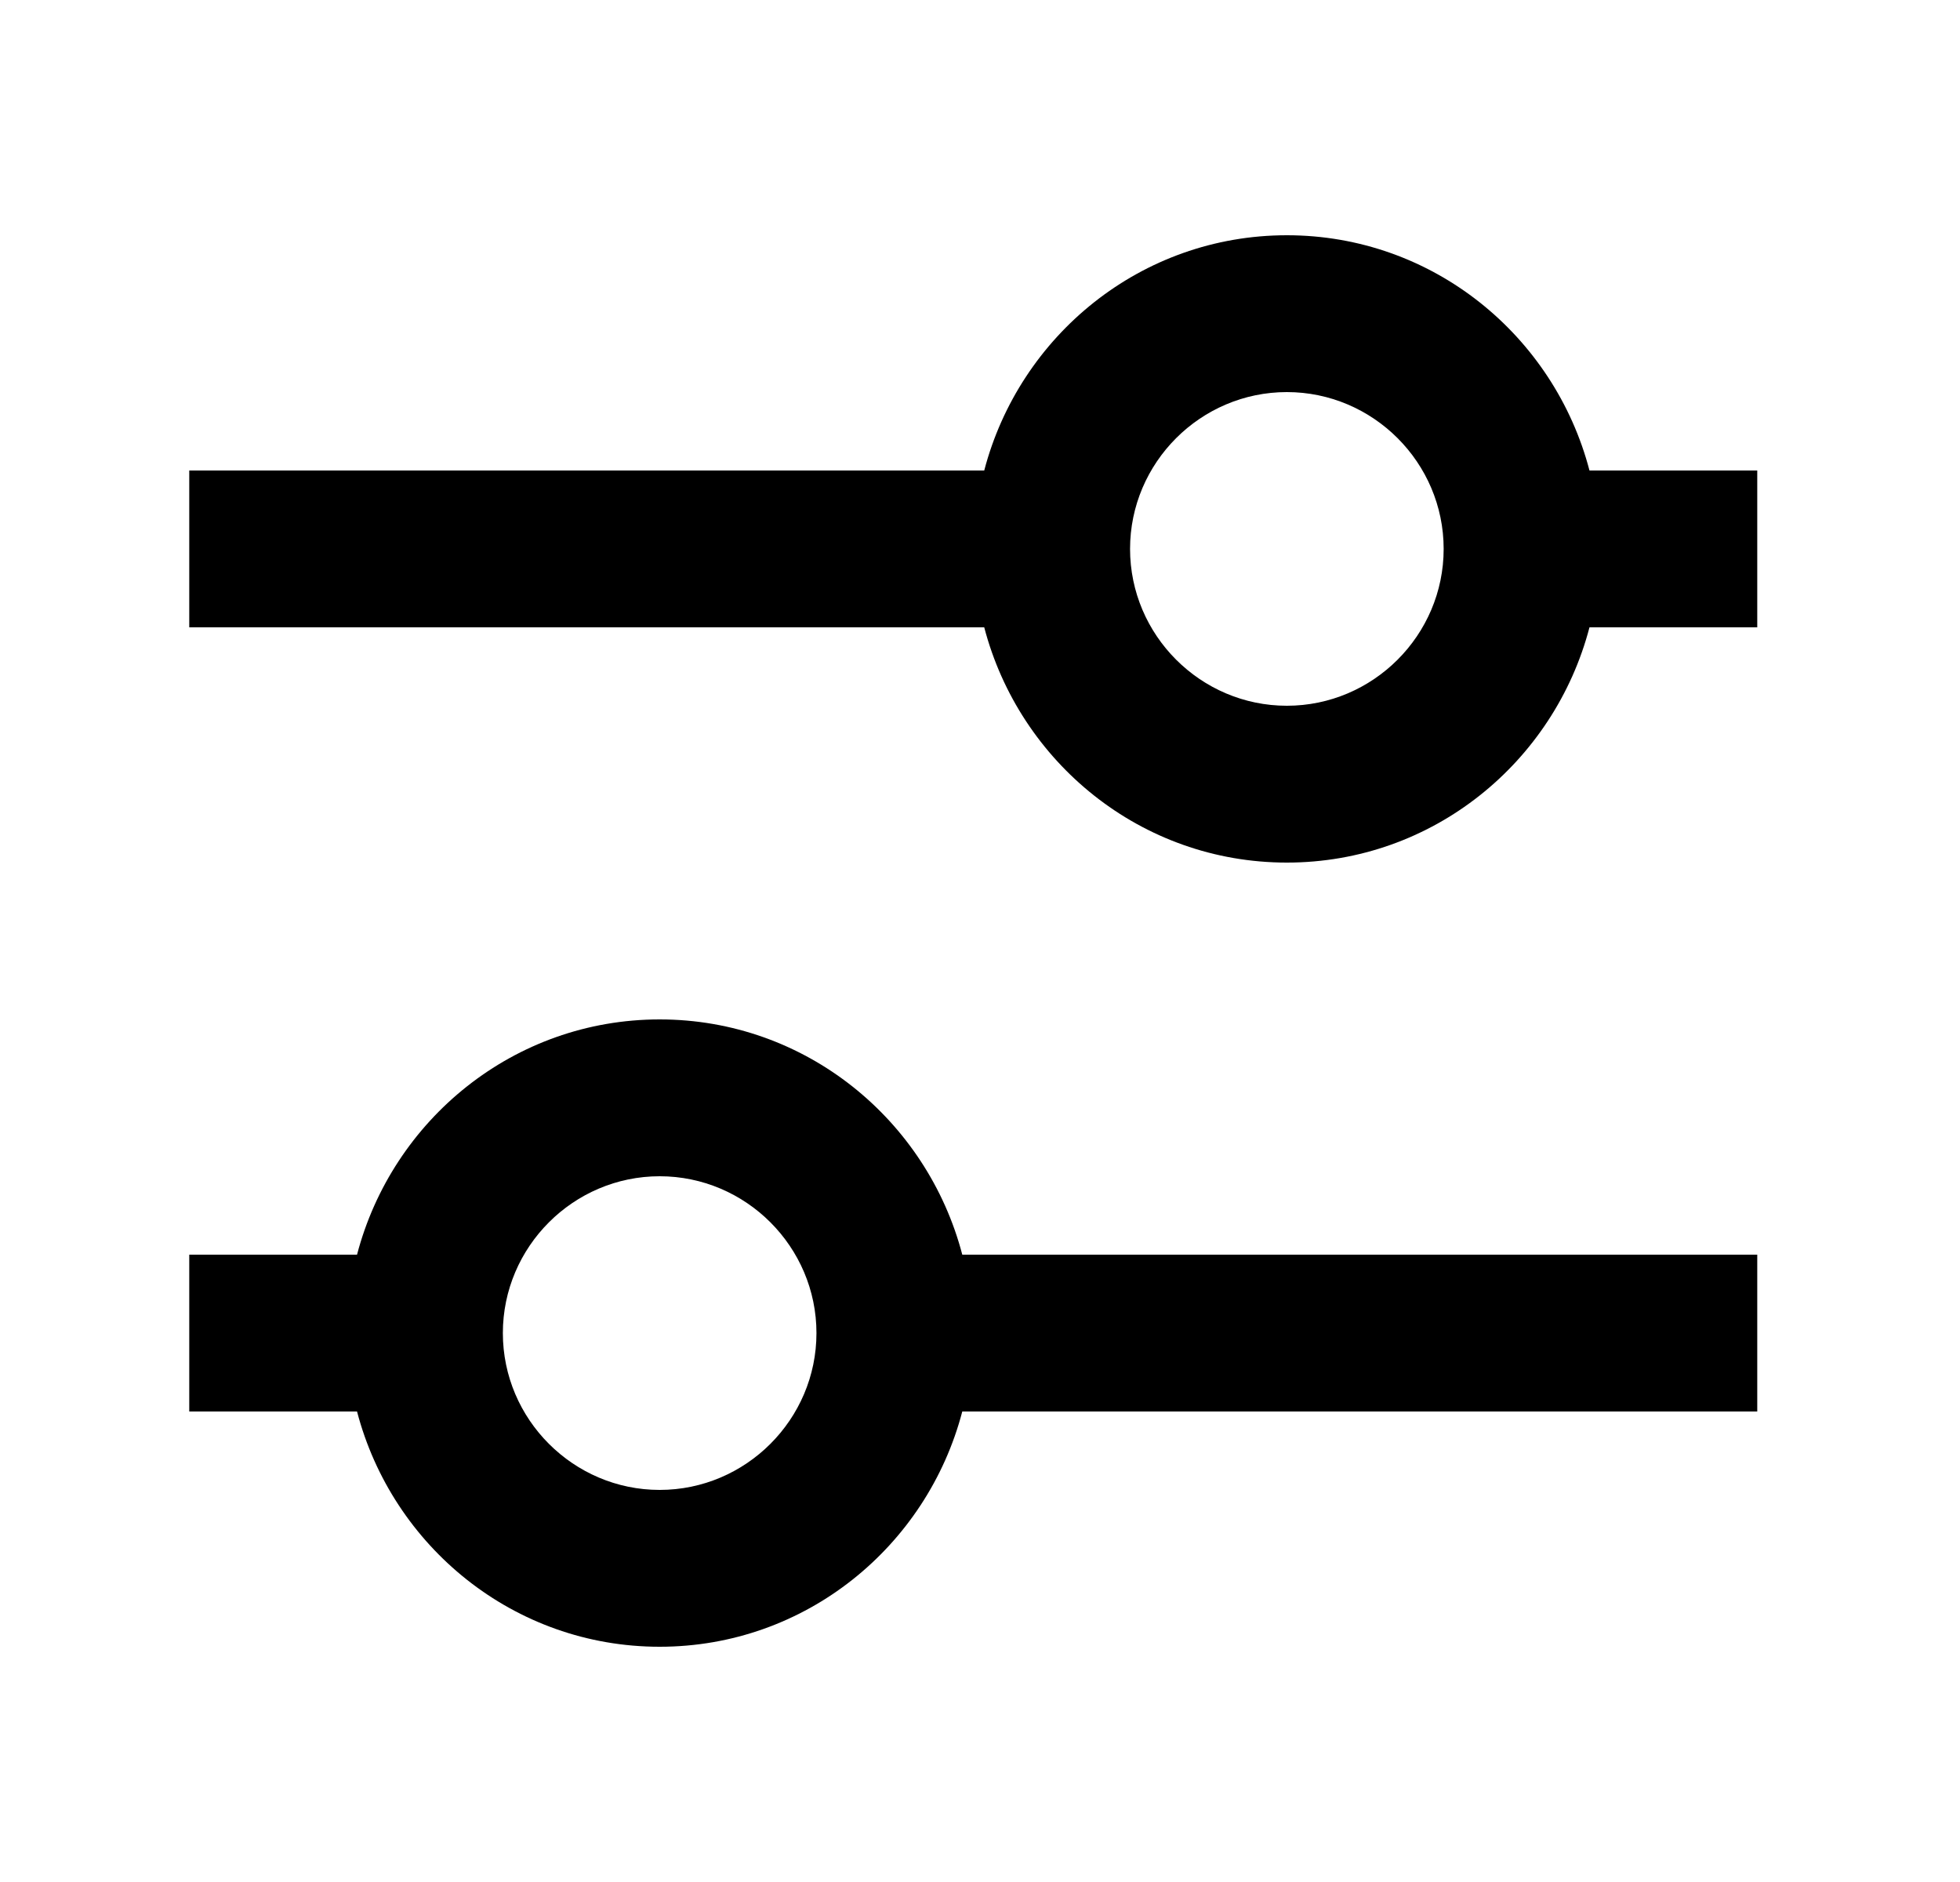 <svg width="25" height="24" viewBox="0 0 25 24" fill="none" xmlns="http://www.w3.org/2000/svg">
<g id="756">
<path id="Vector" d="M8.414 13C6.554 13 5.004 14.28 4.554 16H2.414V18H4.554C5.004 19.72 6.554 21 8.414 21C10.274 21 11.824 19.72 12.274 18H22.414V16H12.274C11.824 14.28 10.274 13 8.414 13ZM8.414 19C7.314 19 6.414 18.1 6.414 17C6.414 15.9 7.314 15 8.414 15C9.514 15 10.414 15.9 10.414 17C10.414 18.1 9.514 19 8.414 19ZM20.274 6C19.824 4.28 18.274 3 16.414 3C14.554 3 13.004 4.28 12.554 6H2.414V8H12.554C13.004 9.72 14.554 11 16.414 11C18.274 11 19.824 9.72 20.274 8H22.414V6H20.274ZM16.414 9C15.314 9 14.414 8.1 14.414 7C14.414 5.9 15.314 5 16.414 5C17.514 5 18.414 5.9 18.414 7C18.414 8.1 17.514 9 16.414 9Z" fill="black"/>
</g>
</svg>

